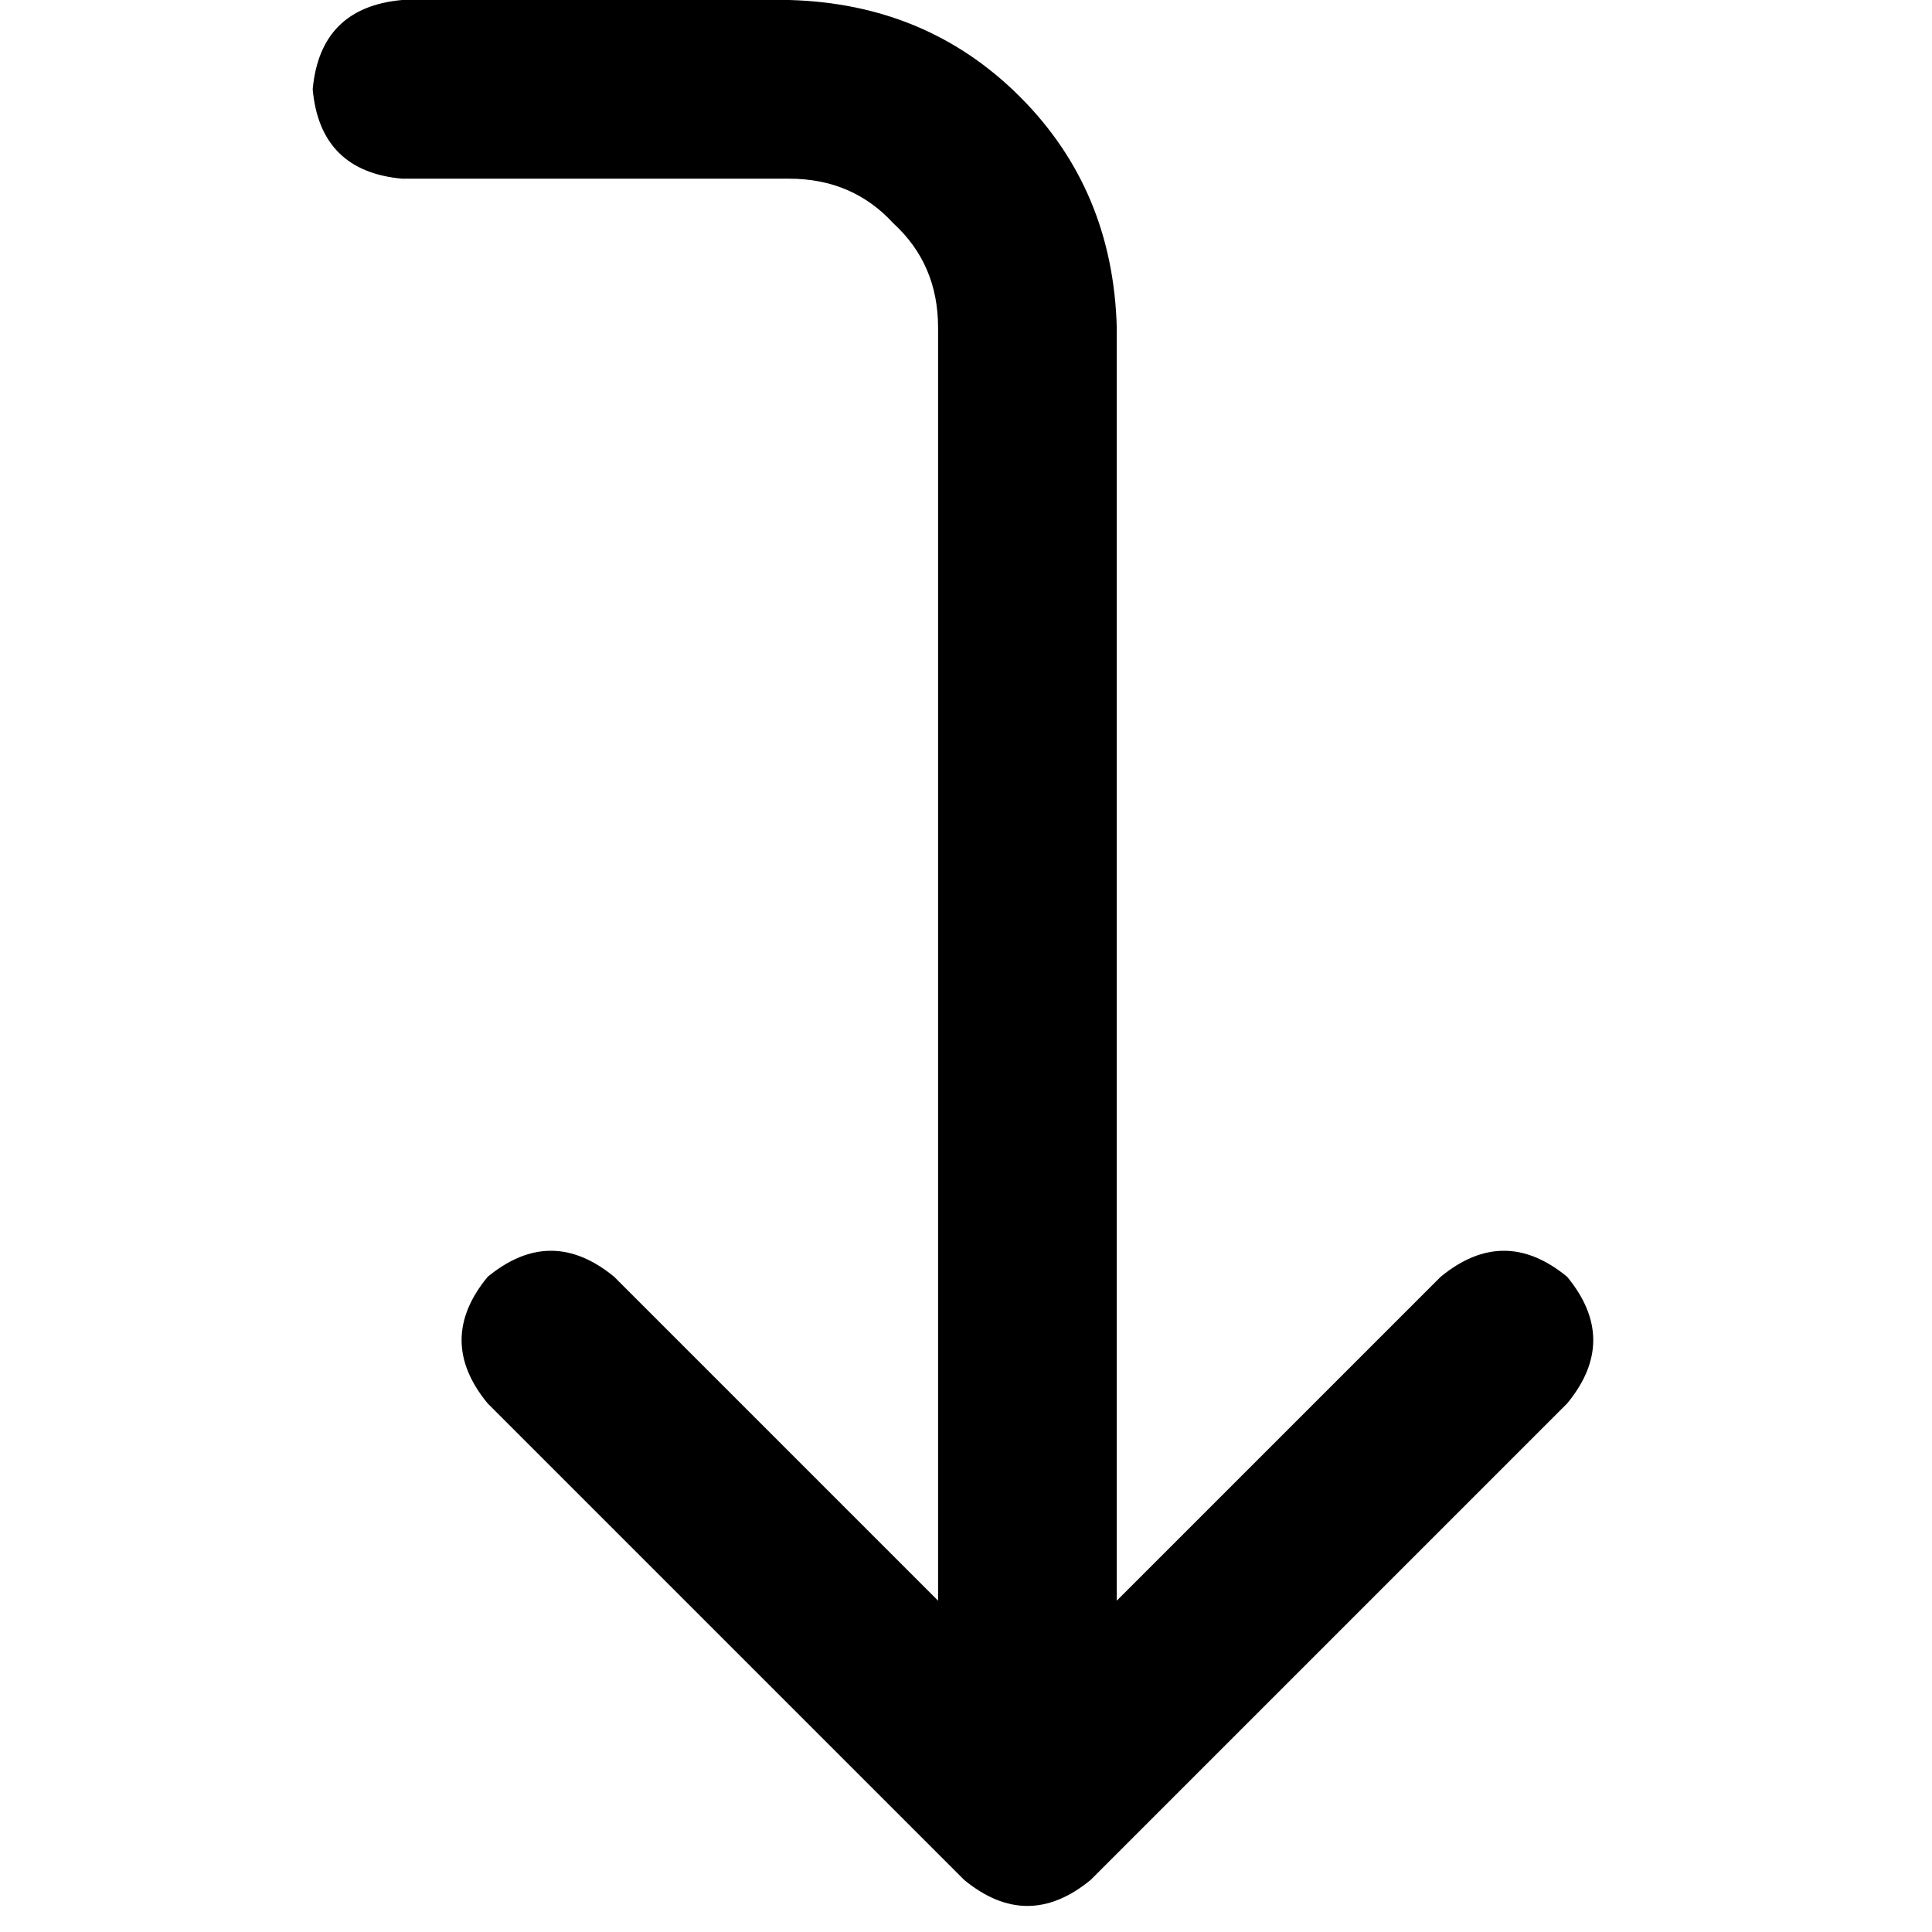 <svg xmlns="http://www.w3.org/2000/svg" viewBox="0 0 512 512">
  <path d="M 106.543 47.353 Q 84.84 45.38 82.867 23.676 Q 84.84 1.973 106.543 0 L 209.141 0 L 209.141 0 Q 245.642 0.987 270.304 25.649 Q 294.967 50.312 295.954 86.813 L 295.954 424.2 L 295.954 424.2 L 381.78 338.374 L 381.78 338.374 Q 398.551 324.563 415.322 338.374 Q 429.133 355.144 415.322 371.915 L 289.048 498.189 L 289.048 498.189 Q 272.277 512 255.507 498.189 L 129.233 371.915 L 129.233 371.915 Q 115.422 355.144 129.233 338.374 Q 146.004 324.563 162.775 338.374 L 248.601 424.2 L 248.601 424.2 L 248.601 86.813 L 248.601 86.813 Q 248.601 70.042 236.763 59.191 Q 225.911 47.353 209.141 47.353 L 106.543 47.353 L 106.543 47.353 Z" />
</svg>